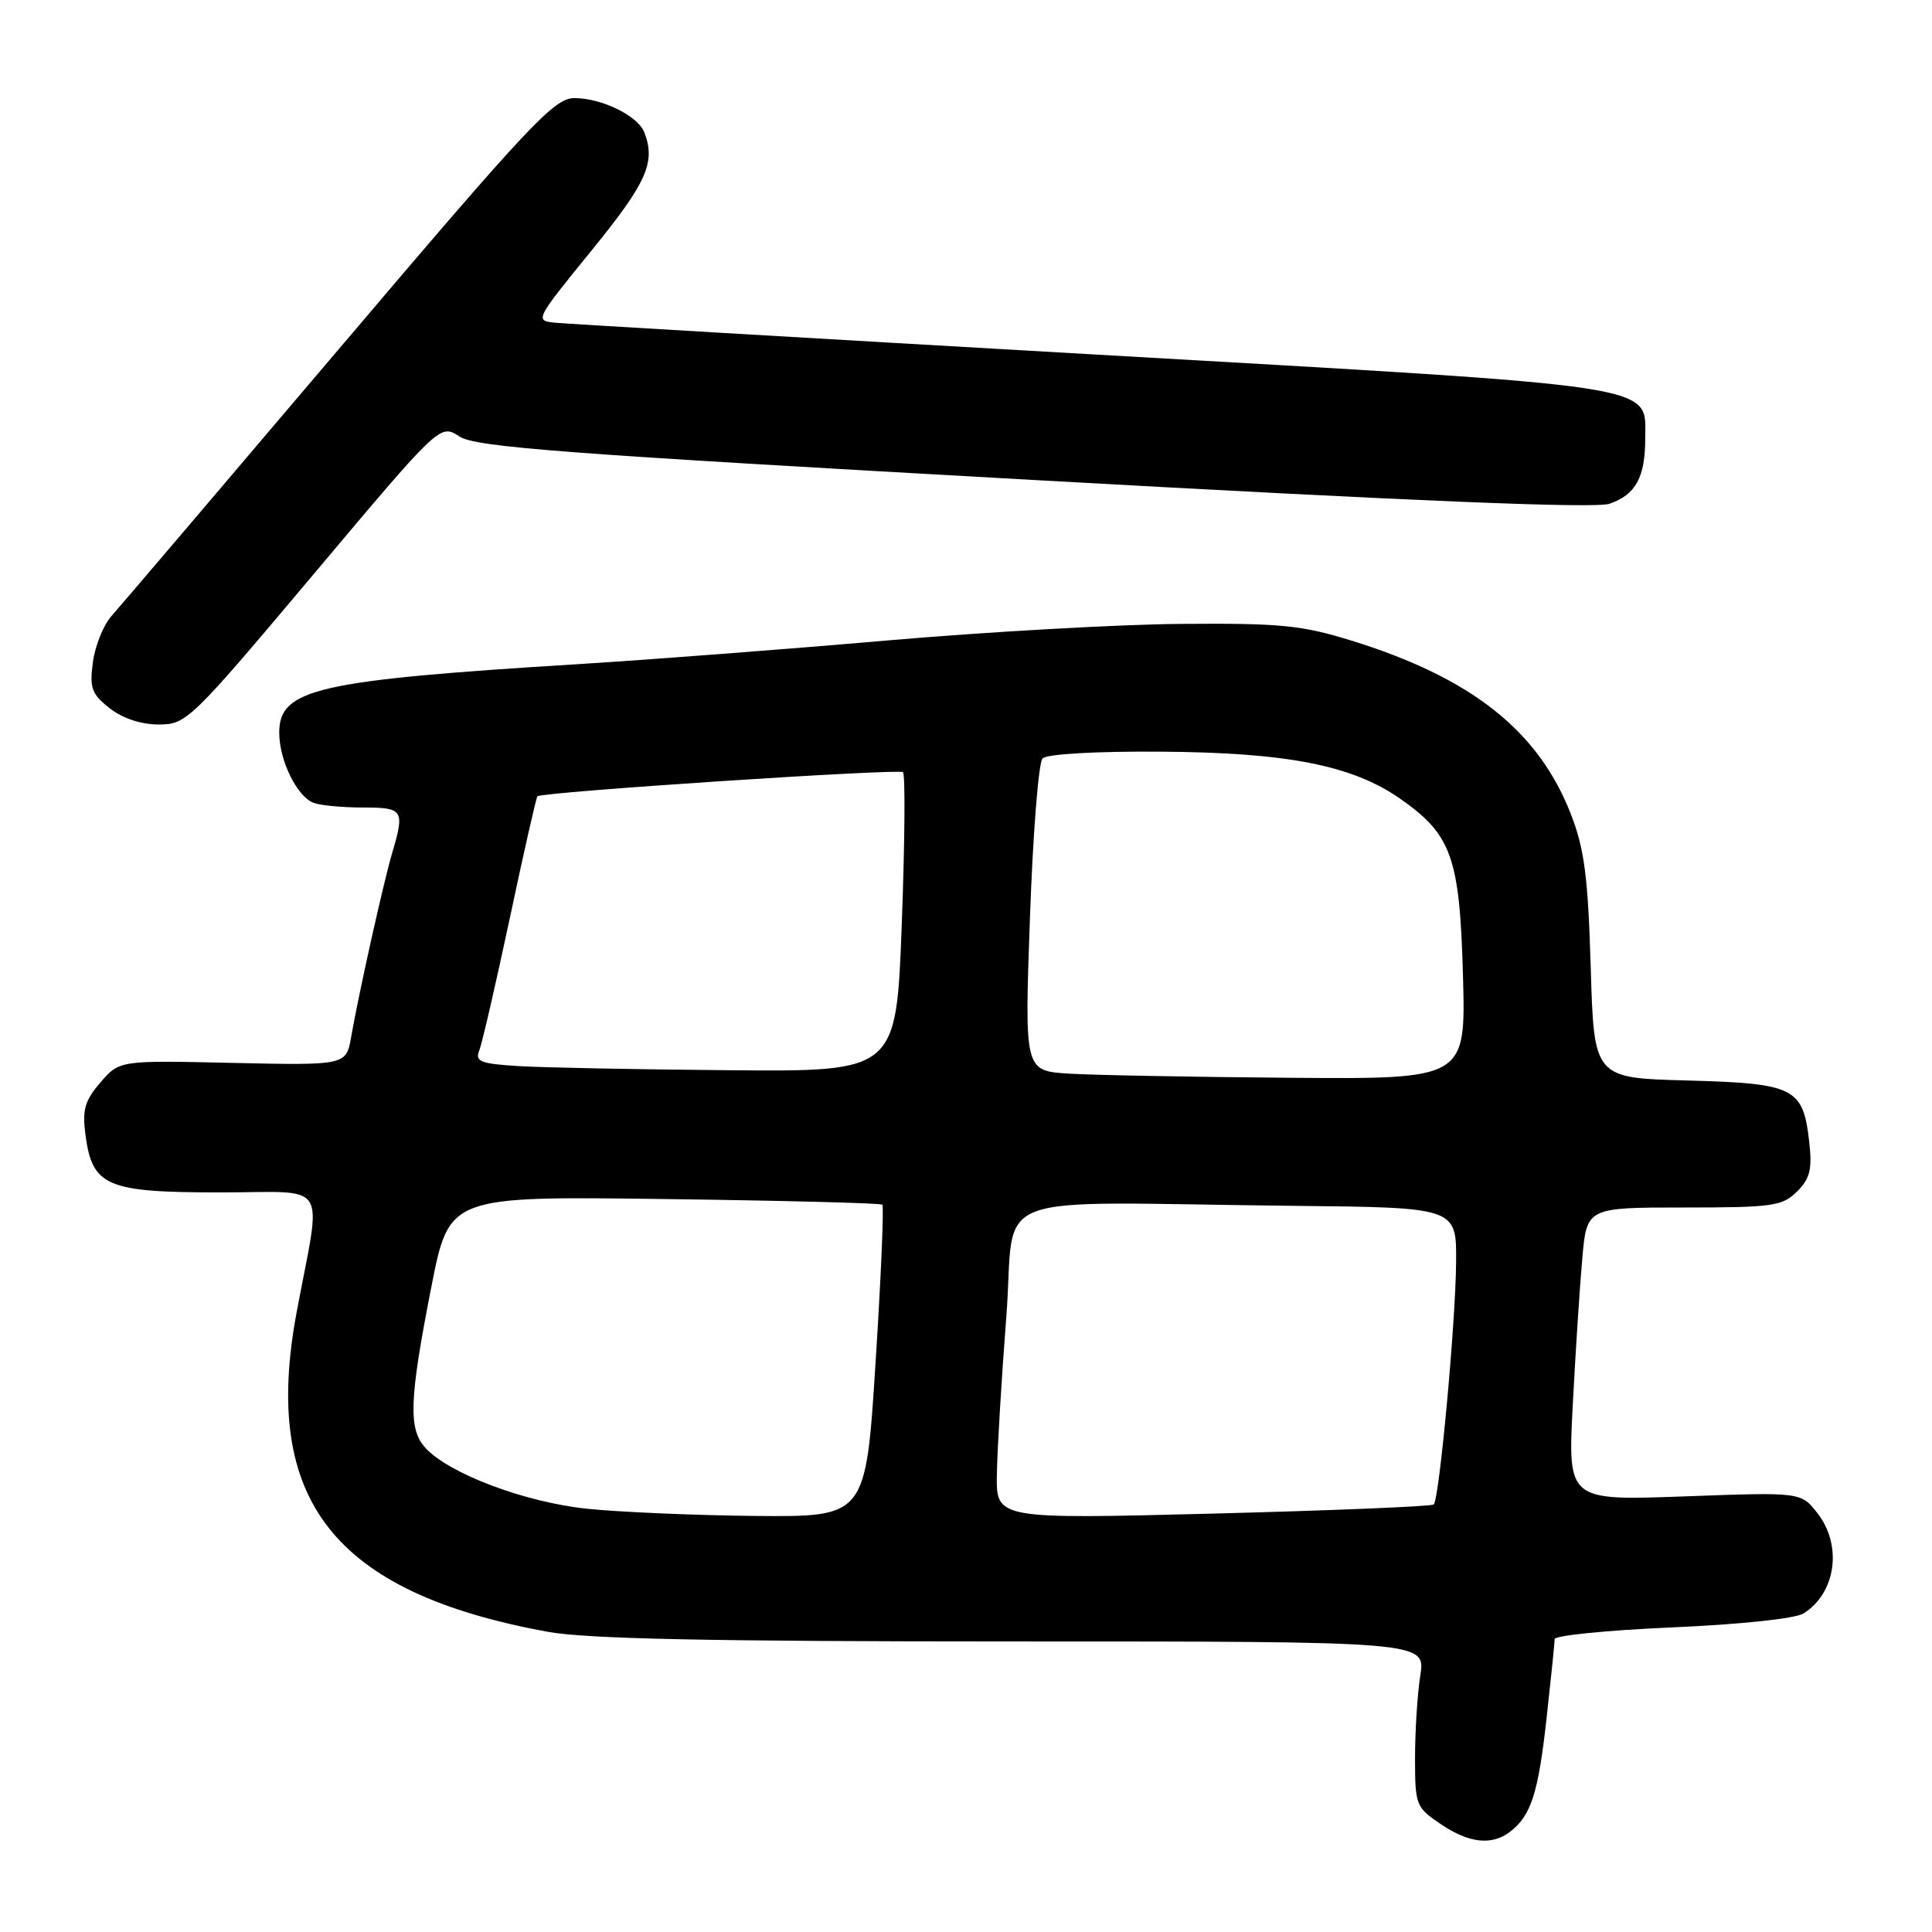 <?xml version="1.0" encoding="UTF-8" standalone="no"?>
<!DOCTYPE svg PUBLIC "-//W3C//DTD SVG 1.1//EN" "http://www.w3.org/Graphics/SVG/1.1/DTD/svg11.dtd" >
<svg xmlns="http://www.w3.org/2000/svg" xmlns:xlink="http://www.w3.org/1999/xlink" version="1.1" viewBox="0 0 256 256">
 <g >
 <path fill="currentColor"
d=" M 200.09 242.72 C 202.87 240.58 203.82 237.65 204.92 227.75 C 205.51 222.43 206.00 217.68 206.00 217.19 C 206.00 216.71 212.99 216.01 221.54 215.64 C 230.57 215.25 237.87 214.48 238.97 213.79 C 243.28 211.10 244.16 204.75 240.81 200.49 C 238.63 197.71 238.63 197.71 223.18 198.28 C 207.74 198.84 207.74 198.84 208.40 186.17 C 208.76 179.20 209.33 170.46 209.66 166.75 C 210.26 160.00 210.26 160.00 223.13 160.00 C 234.90 160.00 236.18 159.82 238.12 157.88 C 239.84 156.16 240.14 154.94 239.73 151.28 C 238.92 144.12 237.79 143.55 223.57 143.17 C 211.21 142.84 211.21 142.84 210.78 128.17 C 210.42 116.13 209.94 112.49 208.14 107.85 C 203.82 96.79 194.95 89.79 179.00 84.86 C 172.46 82.84 169.58 82.56 156.50 82.67 C 148.25 82.73 130.70 83.73 117.50 84.87 C 104.30 86.02 85.85 87.43 76.50 88.01 C 41.99 90.14 37.00 91.29 37.00 97.08 C 37.00 100.75 39.34 105.53 41.54 106.38 C 42.44 106.72 45.38 107.00 48.08 107.00 C 53.45 107.00 53.65 107.31 51.97 113.01 C 50.80 116.97 47.55 131.58 46.54 137.34 C 45.88 141.17 45.88 141.17 30.86 140.84 C 15.83 140.50 15.83 140.50 13.31 143.43 C 11.22 145.86 10.88 147.06 11.33 150.42 C 12.24 157.20 14.13 158.00 29.16 158.00 C 43.87 158.00 42.64 156.07 39.31 173.86 C 34.64 198.79 44.21 211.00 72.50 216.21 C 77.66 217.16 93.85 217.50 134.20 217.50 C 188.89 217.50 188.89 217.50 188.20 222.00 C 187.81 224.47 187.50 229.40 187.50 232.95 C 187.50 239.18 187.62 239.49 190.90 241.70 C 194.65 244.24 197.67 244.57 200.09 242.72 Z  M 41.56 76.08 C 58.31 56.16 58.31 56.16 60.86 57.83 C 63.02 59.25 74.60 60.12 136.95 63.60 C 187.39 66.42 211.37 67.40 213.27 66.75 C 216.74 65.55 218.00 63.25 218.00 58.09 C 218.00 50.85 221.14 51.33 144.83 46.96 C 107.25 44.80 75.22 42.92 73.66 42.77 C 70.82 42.50 70.83 42.48 78.41 33.16 C 85.72 24.17 86.90 21.52 85.38 17.54 C 84.53 15.35 79.75 13.00 76.12 13.00 C 73.43 13.00 70.31 16.32 44.90 46.25 C 29.37 64.54 15.81 80.47 14.75 81.65 C 13.70 82.84 12.60 85.58 12.31 87.74 C 11.85 91.17 12.14 91.96 14.52 93.84 C 16.23 95.18 18.69 96.00 21.04 96.00 C 24.70 96.00 25.24 95.48 41.56 76.08 Z  M 77.73 199.91 C 69.48 199.04 59.44 195.24 56.35 191.83 C 54.08 189.32 54.23 185.42 57.16 170.50 C 59.52 158.50 59.52 158.50 88.01 158.88 C 103.68 159.08 116.69 159.42 116.91 159.62 C 117.14 159.83 116.74 169.22 116.02 180.50 C 114.72 201.00 114.72 201.00 100.11 200.87 C 92.07 200.79 82.00 200.36 77.73 199.91 Z  M 132.09 195.39 C 132.14 192.15 132.70 182.75 133.34 174.50 C 134.67 157.36 129.52 159.34 171.50 159.78 C 193.00 160.00 193.00 160.00 192.94 167.25 C 192.88 175.29 190.72 198.61 189.98 199.35 C 189.71 199.61 176.56 200.15 160.75 200.56 C 132.00 201.29 132.00 201.29 132.09 195.39 Z  M 141.62 142.26 C 135.75 141.89 135.75 141.89 136.47 121.70 C 136.86 110.59 137.61 101.05 138.14 100.50 C 138.71 99.91 145.17 99.54 153.80 99.60 C 170.50 99.71 179.14 101.40 185.45 105.78 C 192.35 110.57 193.42 113.56 193.85 129.25 C 194.23 143.00 194.23 143.00 170.86 142.81 C 158.01 142.71 144.86 142.46 141.62 142.26 Z  M 68.66 141.26 C 63.65 140.95 62.92 140.66 63.50 139.20 C 63.88 138.26 65.70 130.35 67.56 121.62 C 69.41 112.89 71.06 105.64 71.21 105.51 C 71.94 104.93 119.15 101.82 119.65 102.32 C 119.97 102.63 119.89 111.69 119.49 122.44 C 118.76 142.00 118.76 142.00 96.63 141.81 C 84.46 141.71 71.87 141.46 68.66 141.26 Z "/>
</g>
</svg>